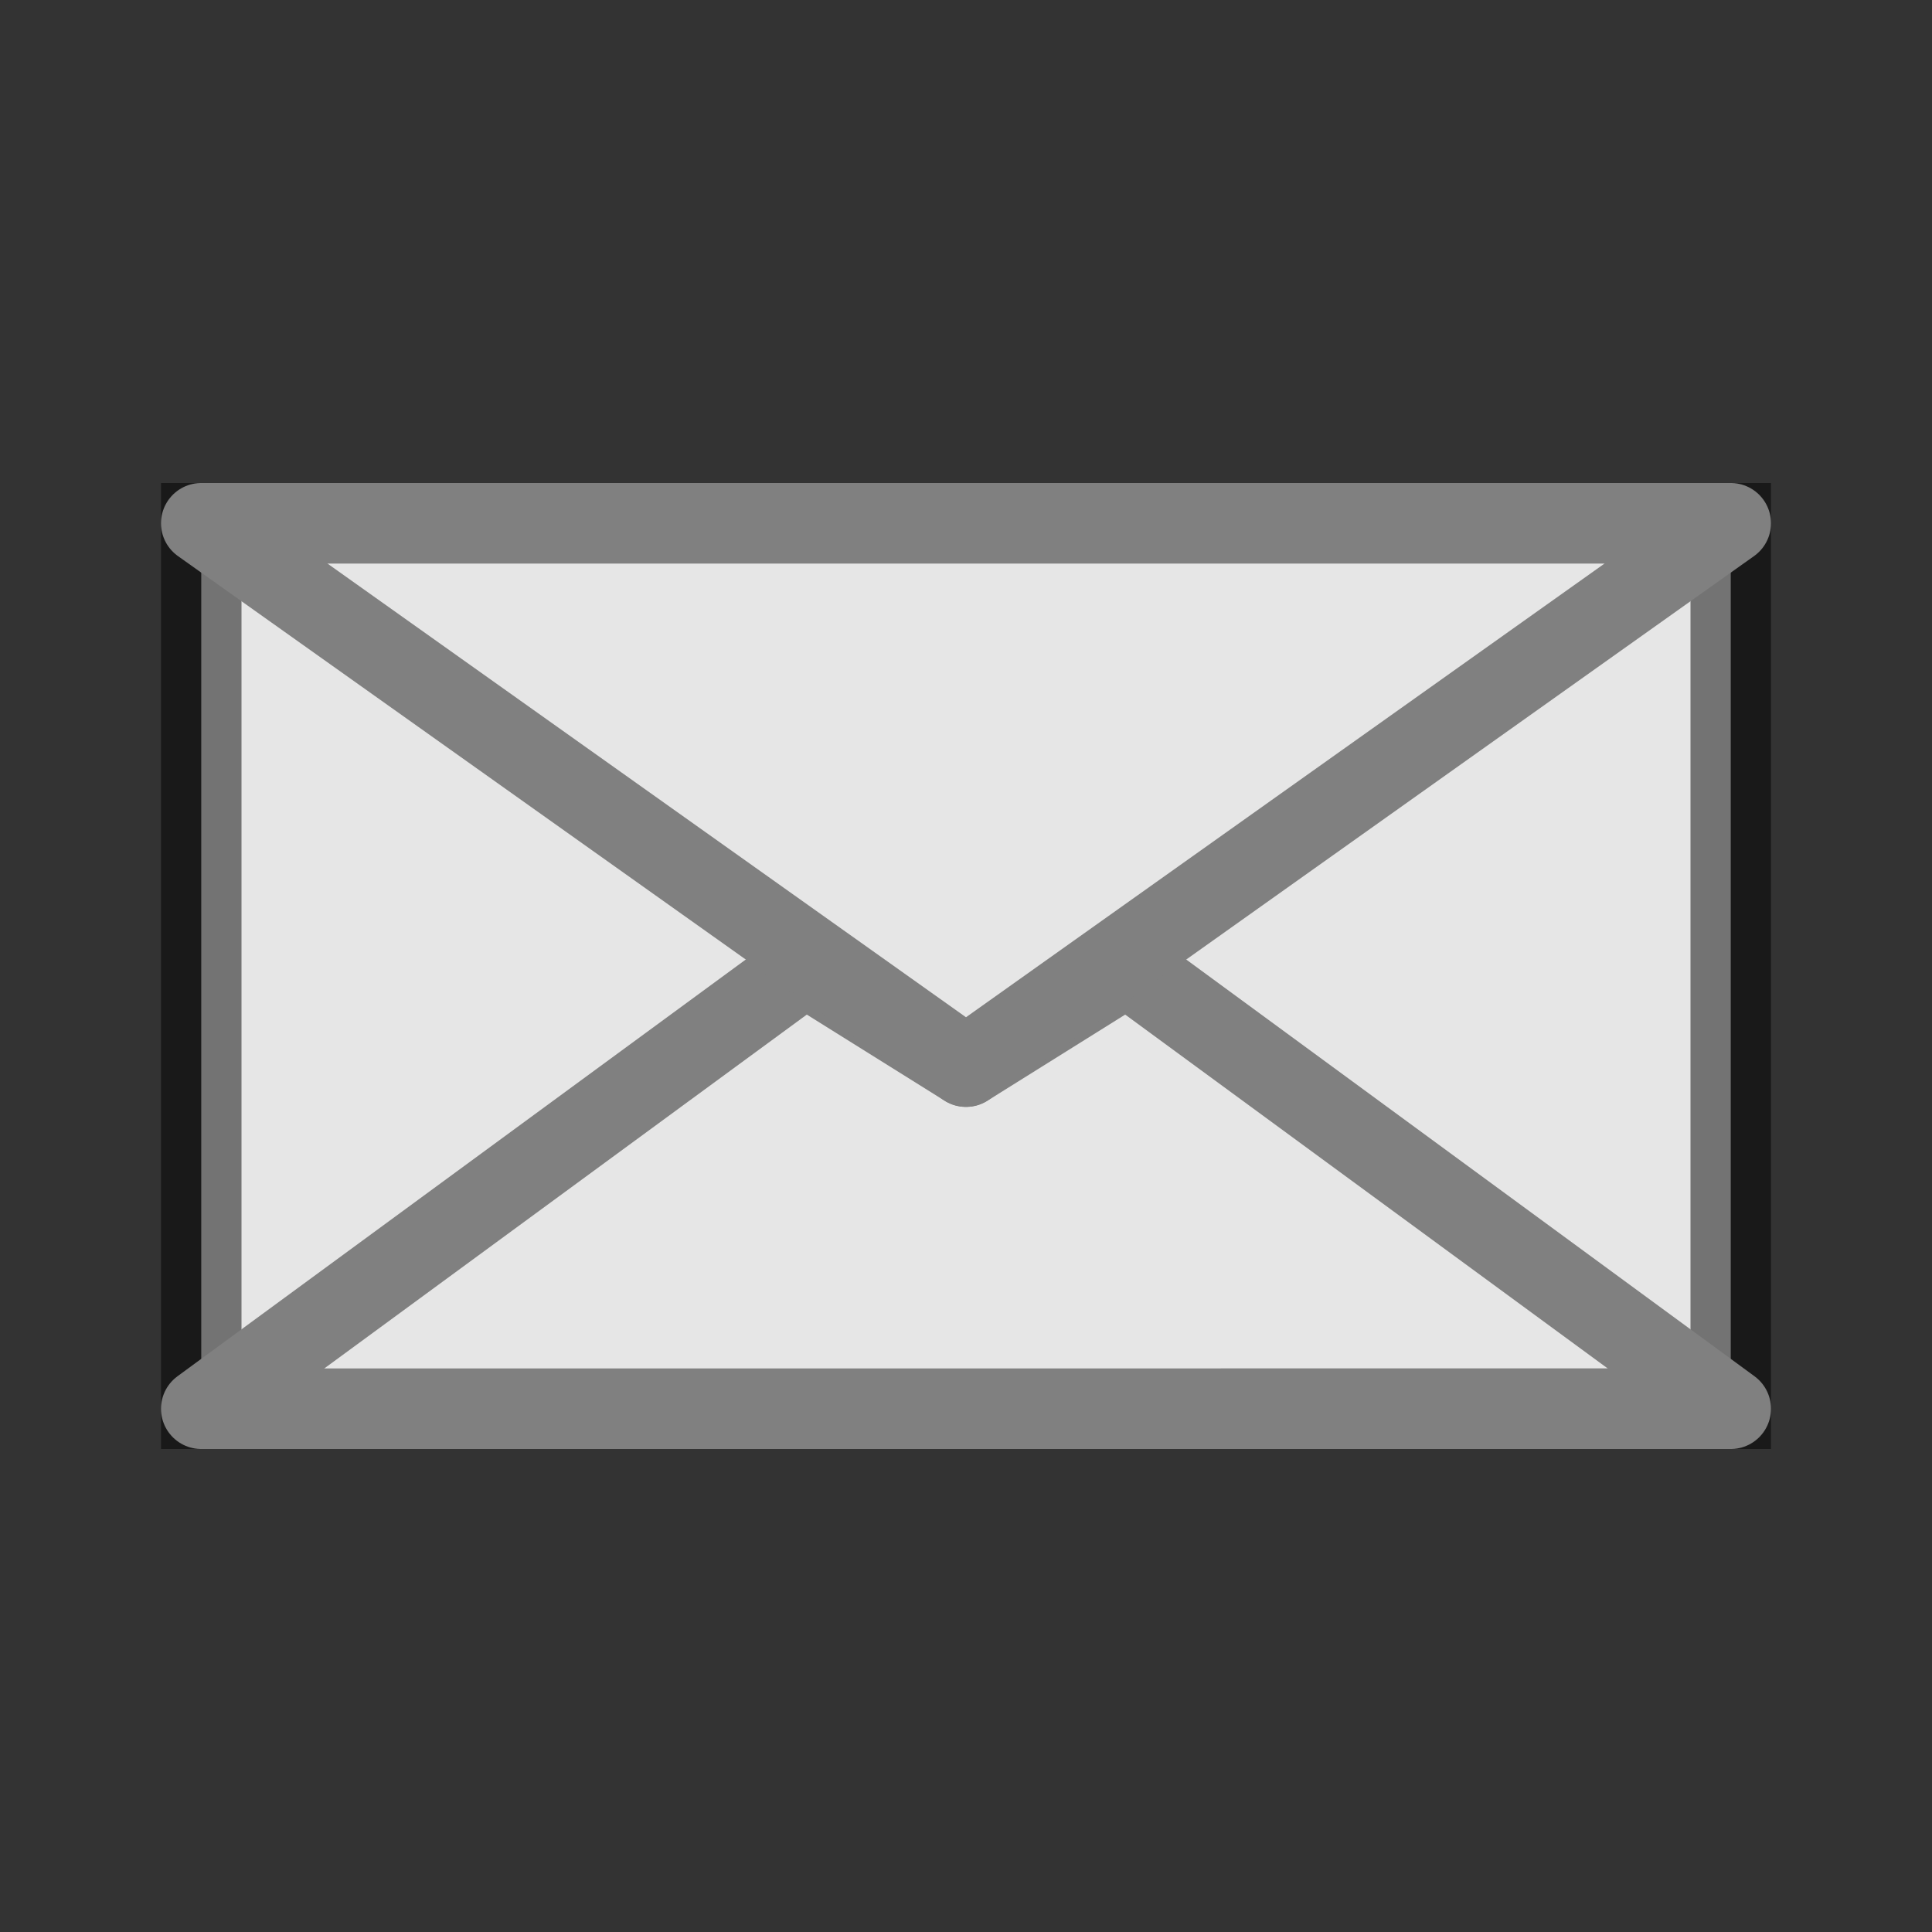 <?xml version="1.0" encoding="UTF-8" standalone="no"?>
<svg
   xmlns:dc="http://purl.org/dc/elements/1.1/"
   xmlns:cc="http://creativecommons.org/ns#"
   xmlns:rdf="http://www.w3.org/1999/02/22-rdf-syntax-ns#"
   xmlns:svg="http://www.w3.org/2000/svg"
   xmlns="http://www.w3.org/2000/svg"
   xmlns:sodipodi="http://sodipodi.sourceforge.net/DTD/sodipodi-0.dtd"
   xmlns:inkscape="http://www.inkscape.org/namespaces/inkscape"
   width="24"
   height="24"
   id="svg5375"
   version="1.1"
   inkscape:version="1.0.1 (c497b03c, 2020-09-10)"
   sodipodi:docname="tm_cloud_mail.svg"
   inkscape:export-filename="/Users/vdhoeven/magix/texmacs/icons/tm_new.png"
   inkscape:export-xdpi="90"
   inkscape:export-ydpi="90">
  <rect width="100%" height="100%" fill="#333333" stroke="none"/>
  <defs
     id="defs5377" />
  <sodipodi:namedview
     id="base"
     pagecolor="#ffffff"
     bordercolor="#666666"
     borderopacity="1.0"
     inkscape:pageopacity="0.0"
     inkscape:pageshadow="2"
     inkscape:zoom="44.791208"
     inkscape:cx="13.450106"
     inkscape:cy="9.6020792"
     inkscape:current-layer="layer1"
     showgrid="true"
     inkscape:grid-bbox="true"
     inkscape:document-units="px"
     inkscape:window-width="1650"
     inkscape:window-height="1211"
     inkscape:window-x="364"
     inkscape:window-y="23"
     inkscape:window-maximized="0"
     inkscape:document-rotation="0">
    <inkscape:grid
       type="xygrid"
       id="grid5383"
       empspacing="8"
       visible="true"
       enabled="true"
       snapvisiblegridlinesonly="true"
       spacingx="0.25"
       spacingy="0.25"
       originx="0"
       originy="0" />
  </sodipodi:namedview>
  <g
     id="layer1"
     inkscape:label="Layer 1"
     inkscape:groupmode="layer">
    <path
       style="fill:#ffffff;fill-opacity:0.878;stroke:#000000;stroke-width:1;stroke-linecap:butt;stroke-linejoin:miter;stroke-miterlimit:4;stroke-dasharray:none;stroke-opacity:0.502"
       d="m 21.5,6.5 v 11 H 2.5 V 6.5 H 16 Z"
       id="path5385"
       inkscape:connector-curvature="0"
       sodipodi:nodetypes="cccccc" />
    <path
       style="fill:none;stroke:#808080;stroke-width:1px;stroke-linecap:butt;stroke-linejoin:round;stroke-opacity:1"
       d="M 2.5,17.5 10,12 l 2,1.25 2,-1.25 7.5,5.5 z"
       id="path4033"
       sodipodi:nodetypes="cccccc" />
    <path
       style="fill:none;stroke:#808080;stroke-width:1px;stroke-linecap:butt;stroke-linejoin:round;stroke-opacity:1"
       d="M 2.5,6.5 12,13.25 21.5,6.5 Z"
       id="path4037"
       sodipodi:nodetypes="cccc" />
  </g>
</svg>
